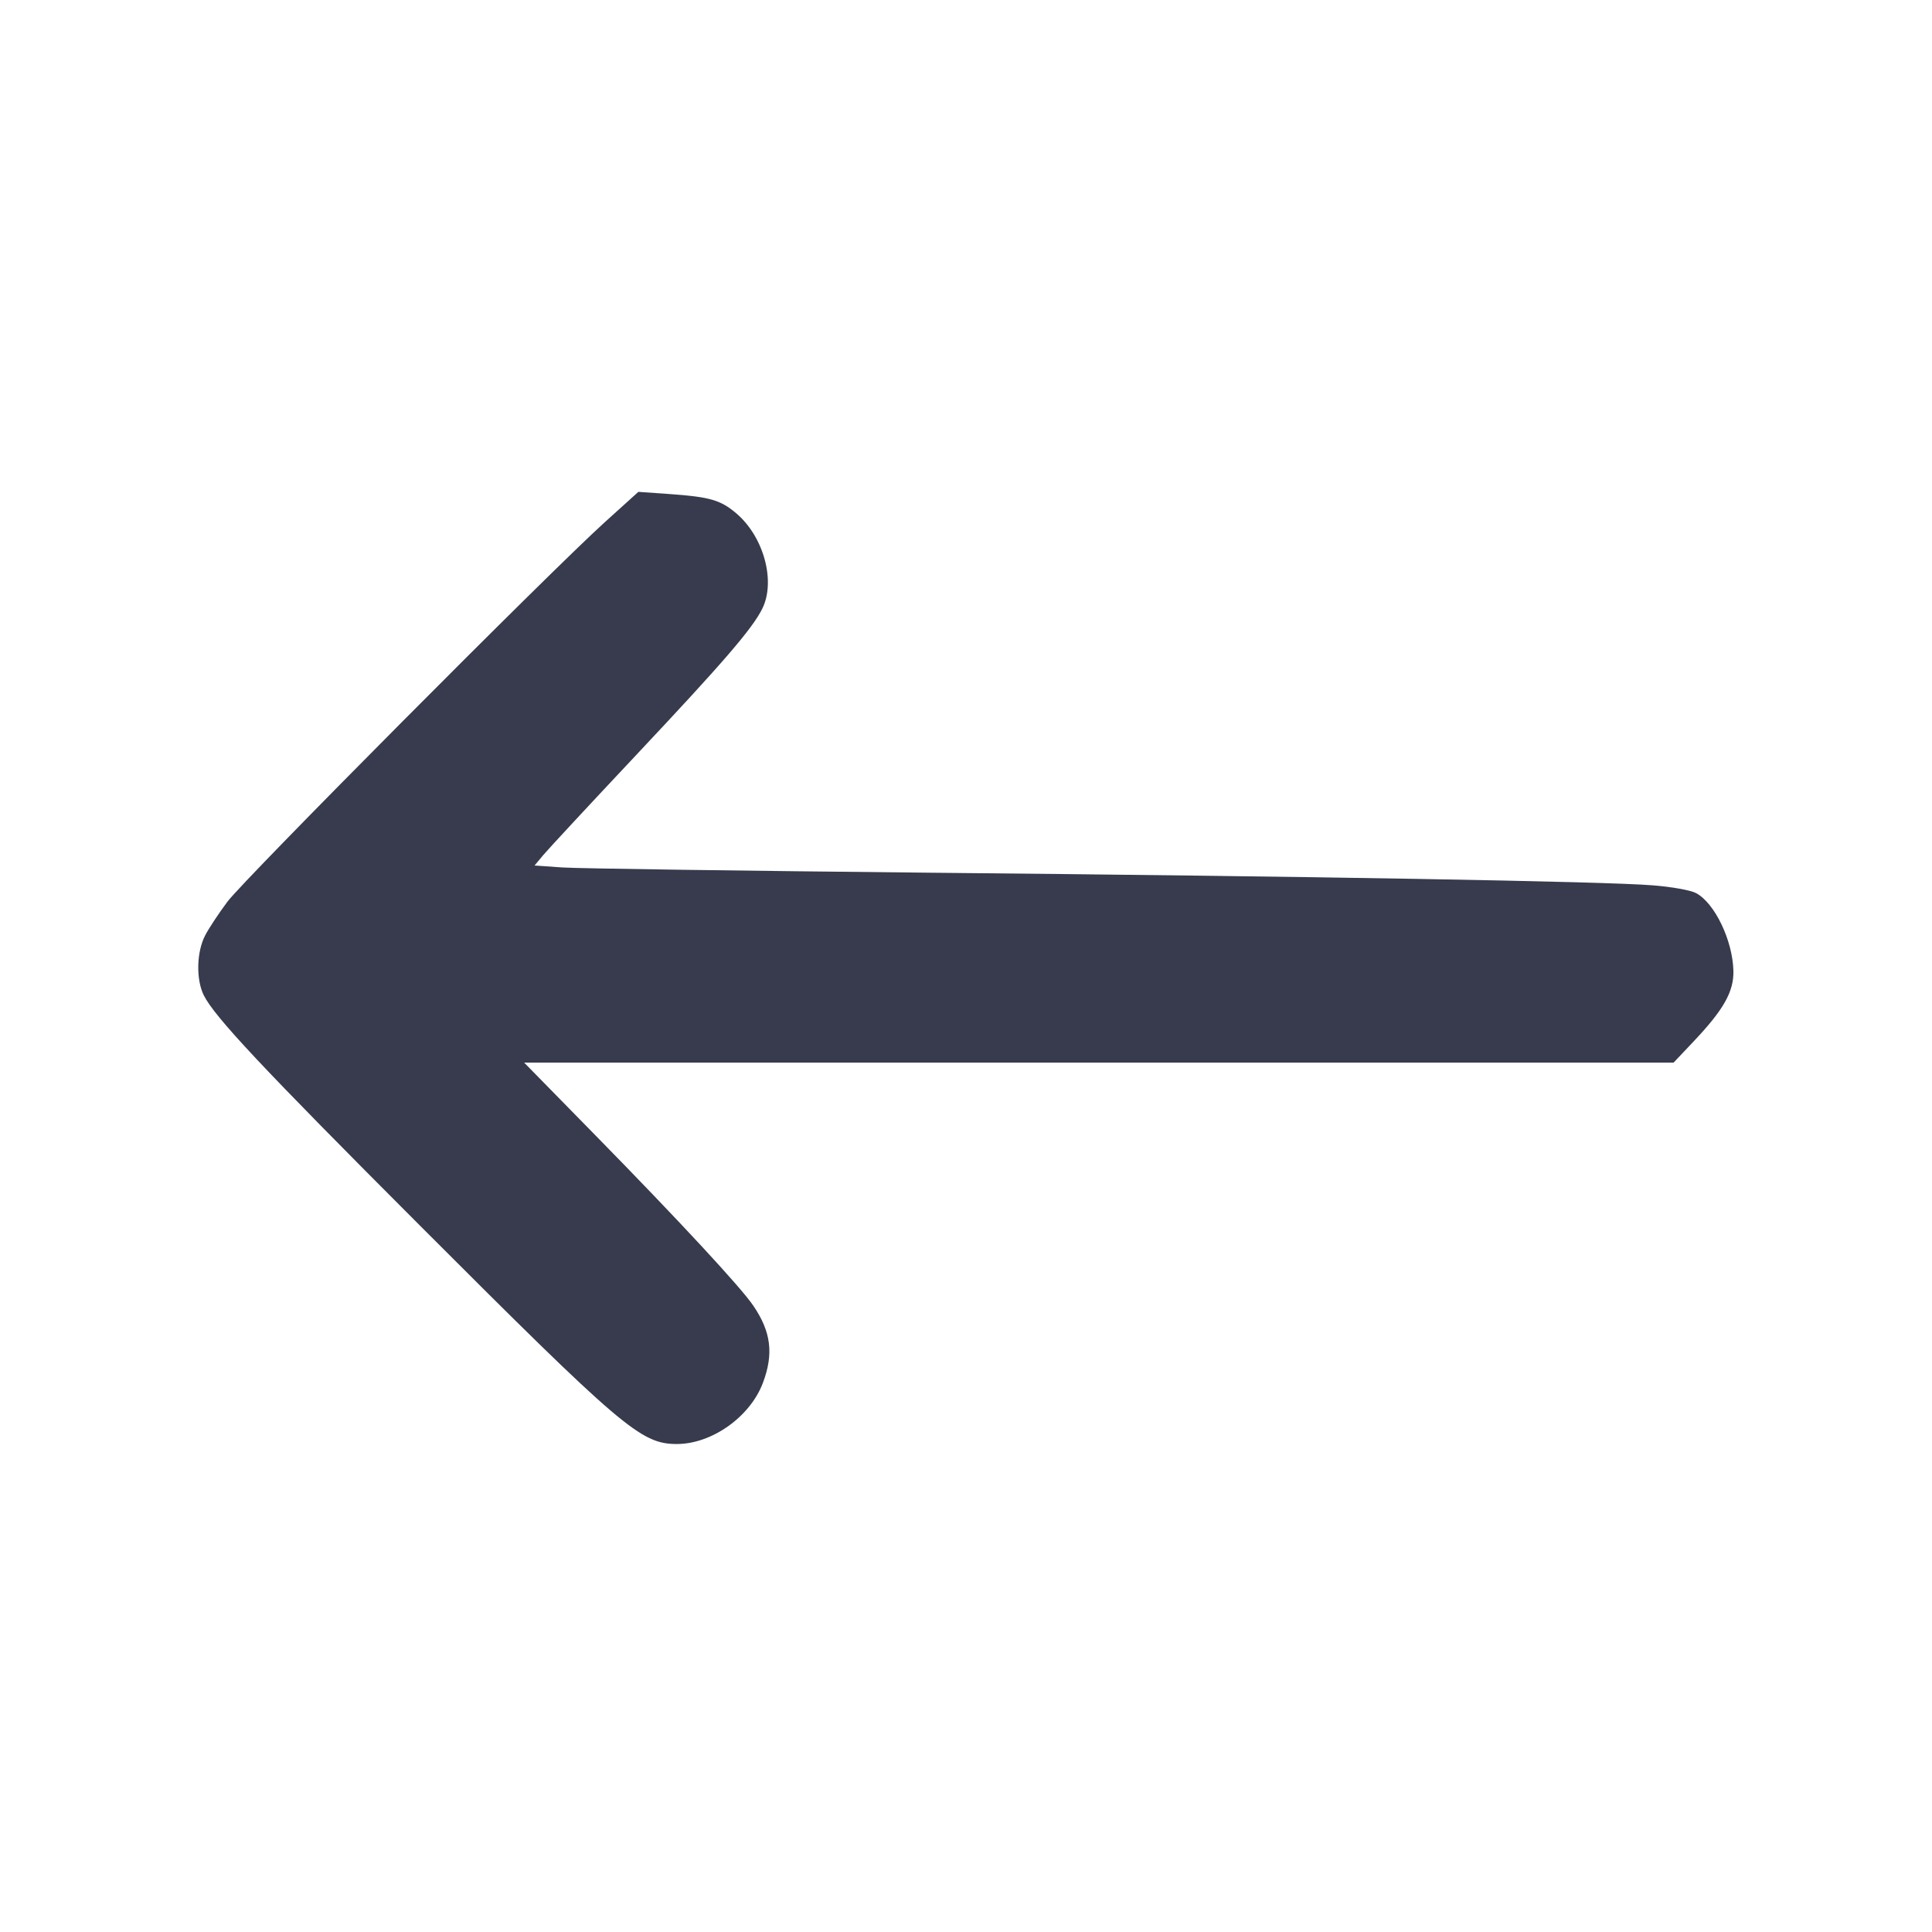 <svg width="24" height="24" viewBox="0 0 24 24" fill="none" xmlns="http://www.w3.org/2000/svg"><path d="M7.515 6.485 C 6.840 7.094,3.037 10.919,2.826 11.200 C 2.720 11.342,2.595 11.530,2.549 11.619 C 2.441 11.825,2.434 12.166,2.531 12.363 C 2.666 12.633,3.258 13.264,5.217 15.225 C 7.725 17.735,7.960 17.935,8.400 17.938 C 8.838 17.942,9.319 17.602,9.478 17.176 C 9.613 16.816,9.578 16.543,9.358 16.220 C 9.204 15.992,8.439 15.167,7.402 14.109 L 6.511 13.200 13.651 13.200 L 20.790 13.200 21.052 12.923 C 21.414 12.538,21.538 12.317,21.533 12.062 C 21.525 11.683,21.299 11.213,21.066 11.093 C 20.999 11.058,20.764 11.016,20.532 10.998 C 19.927 10.949,16.331 10.886,11.540 10.841 C 9.230 10.818,7.183 10.789,6.990 10.776 L 6.640 10.752 6.745 10.626 C 6.802 10.557,7.323 9.996,7.902 9.380 C 8.984 8.230,9.346 7.810,9.469 7.562 C 9.638 7.222,9.489 6.671,9.150 6.380 C 8.952 6.211,8.821 6.173,8.315 6.137 L 7.930 6.110 7.515 6.485 " fill="#373B4D" stroke="none" fill-rule="evenodd"></path></svg>